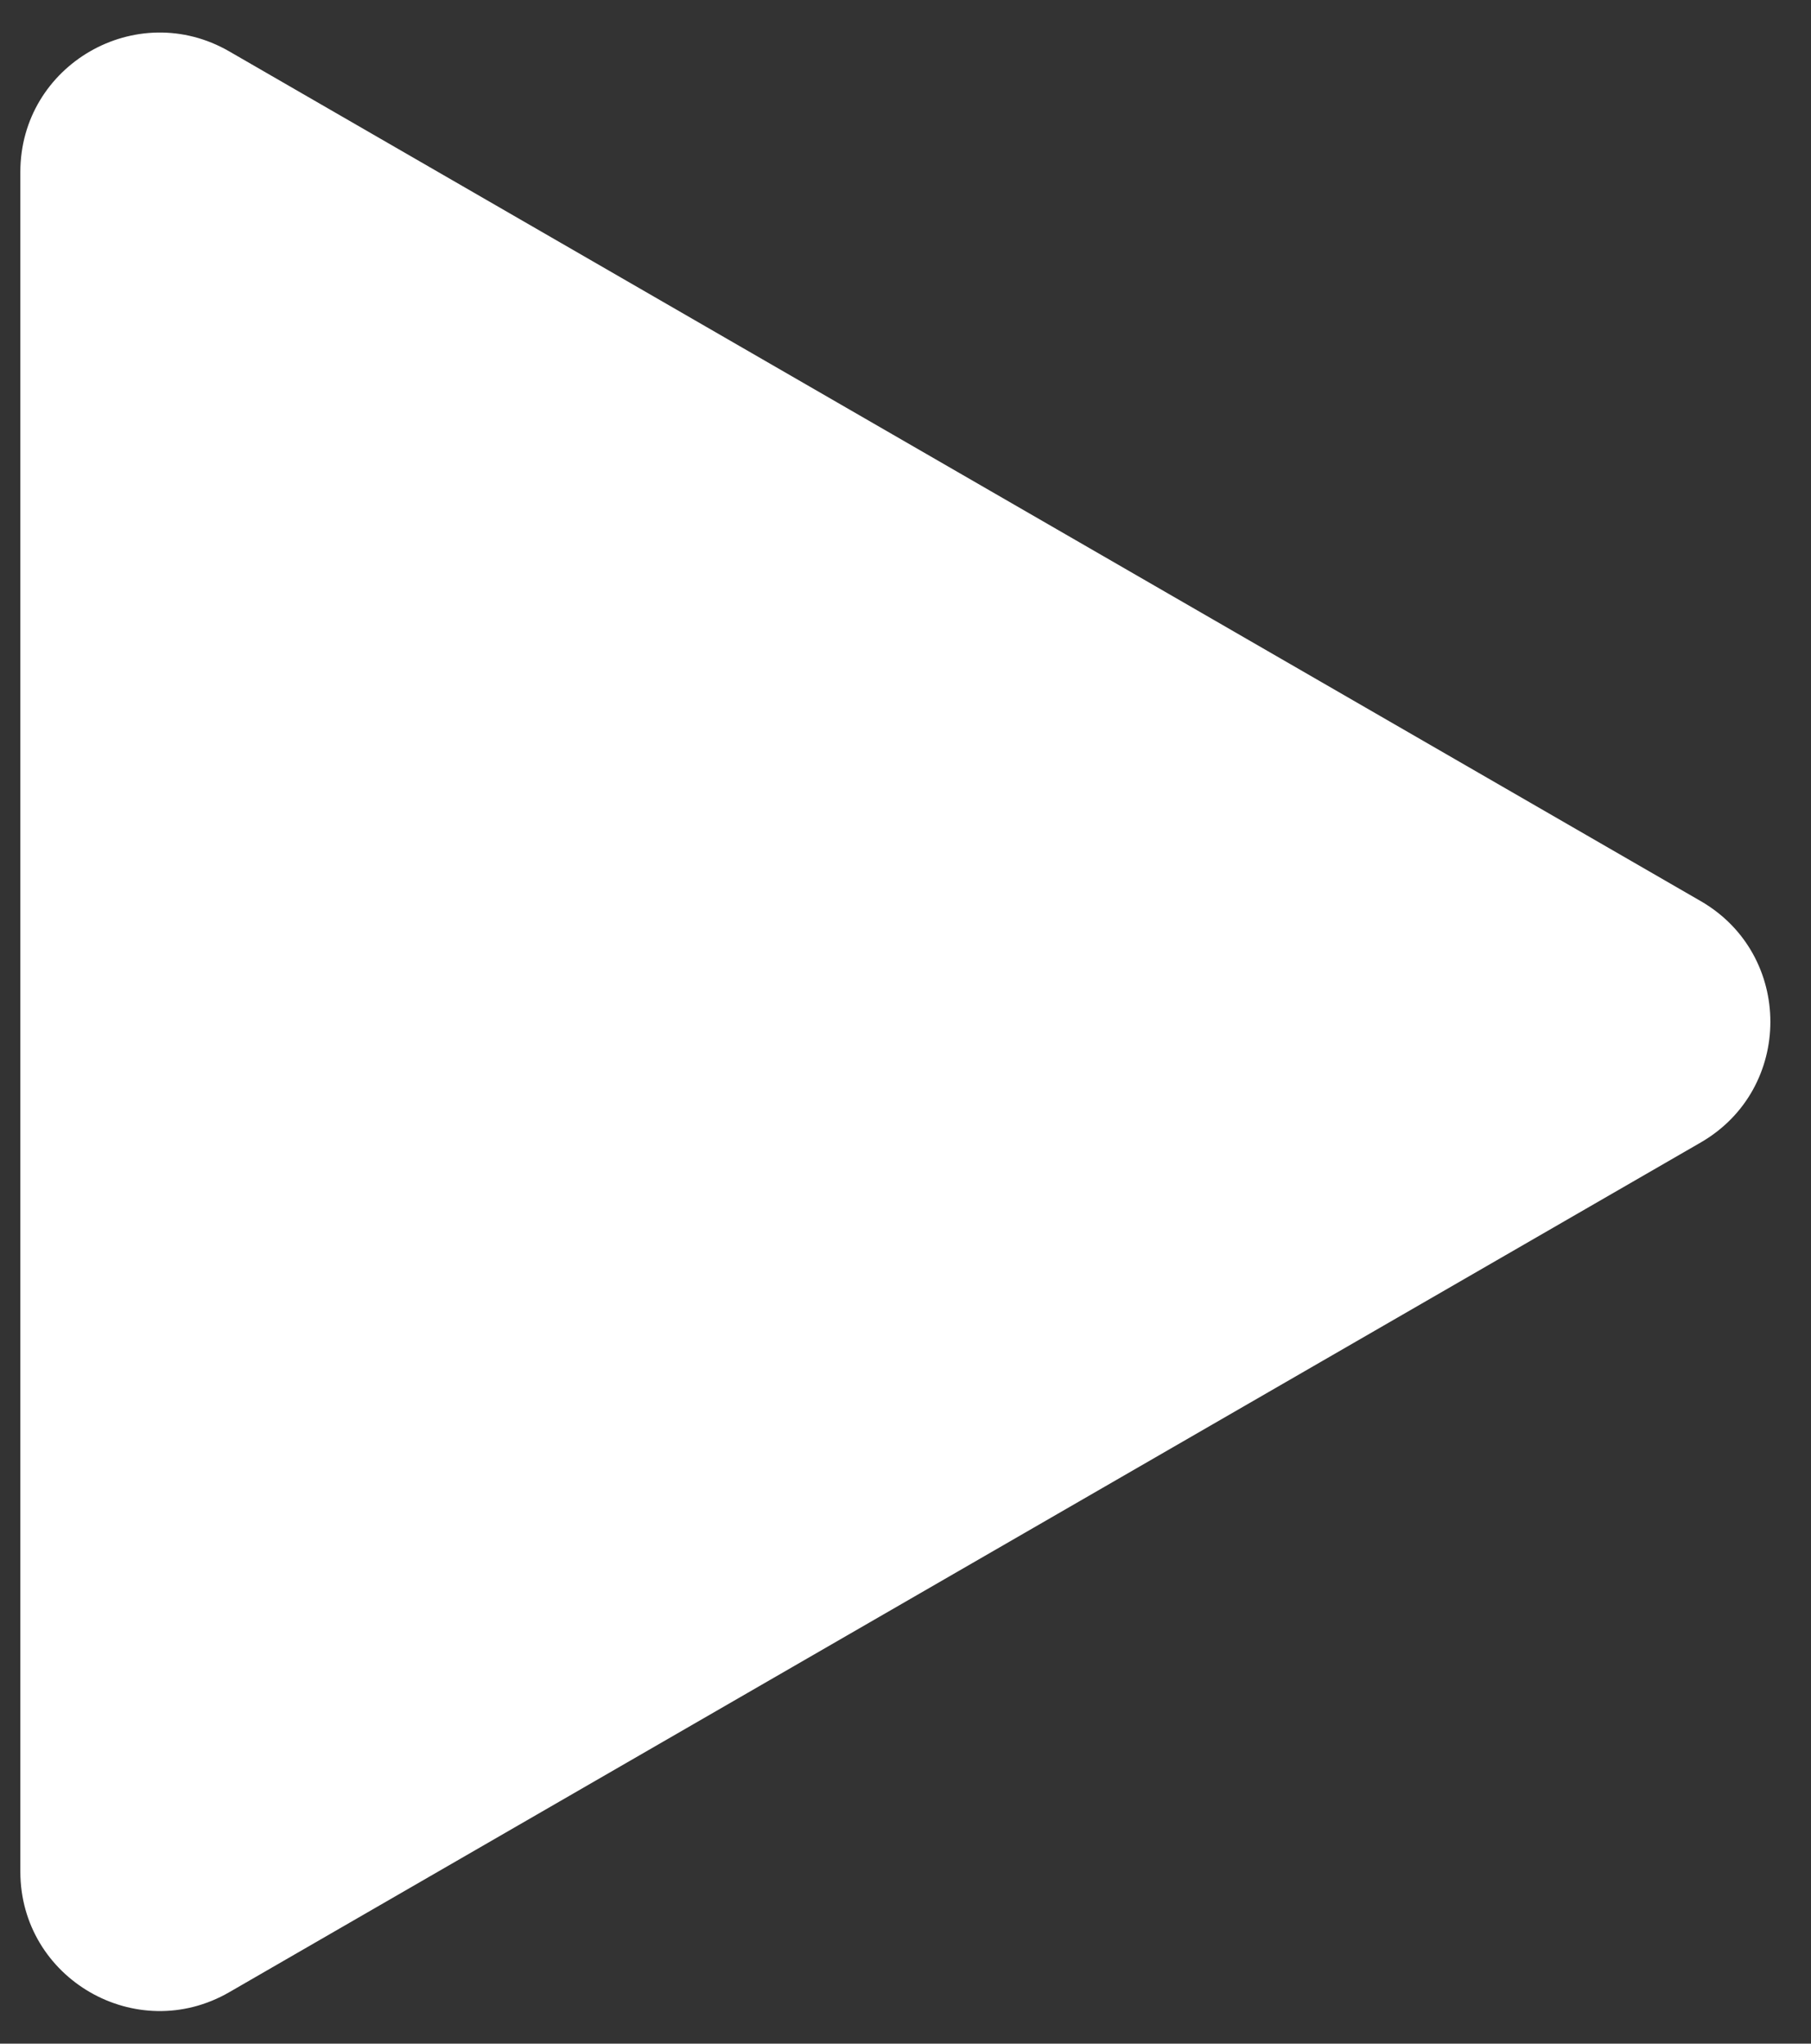 <svg width="39" height="44" viewBox="0 0 39 44" fill="none" xmlns="http://www.w3.org/2000/svg">
<rect x="0" y="0" width="39" height="44" fill="#333333" stroke="none"/>
<path d="M36.625 19.401C38.625 20.556 38.625 23.443 36.625 24.598L4.938 42.892C2.938 44.047 0.438 42.604 0.438 40.294L0.438 3.705C0.438 1.395 2.938 -0.048 4.938 1.107L36.625 19.401Z" fill="white"/>
</svg>
